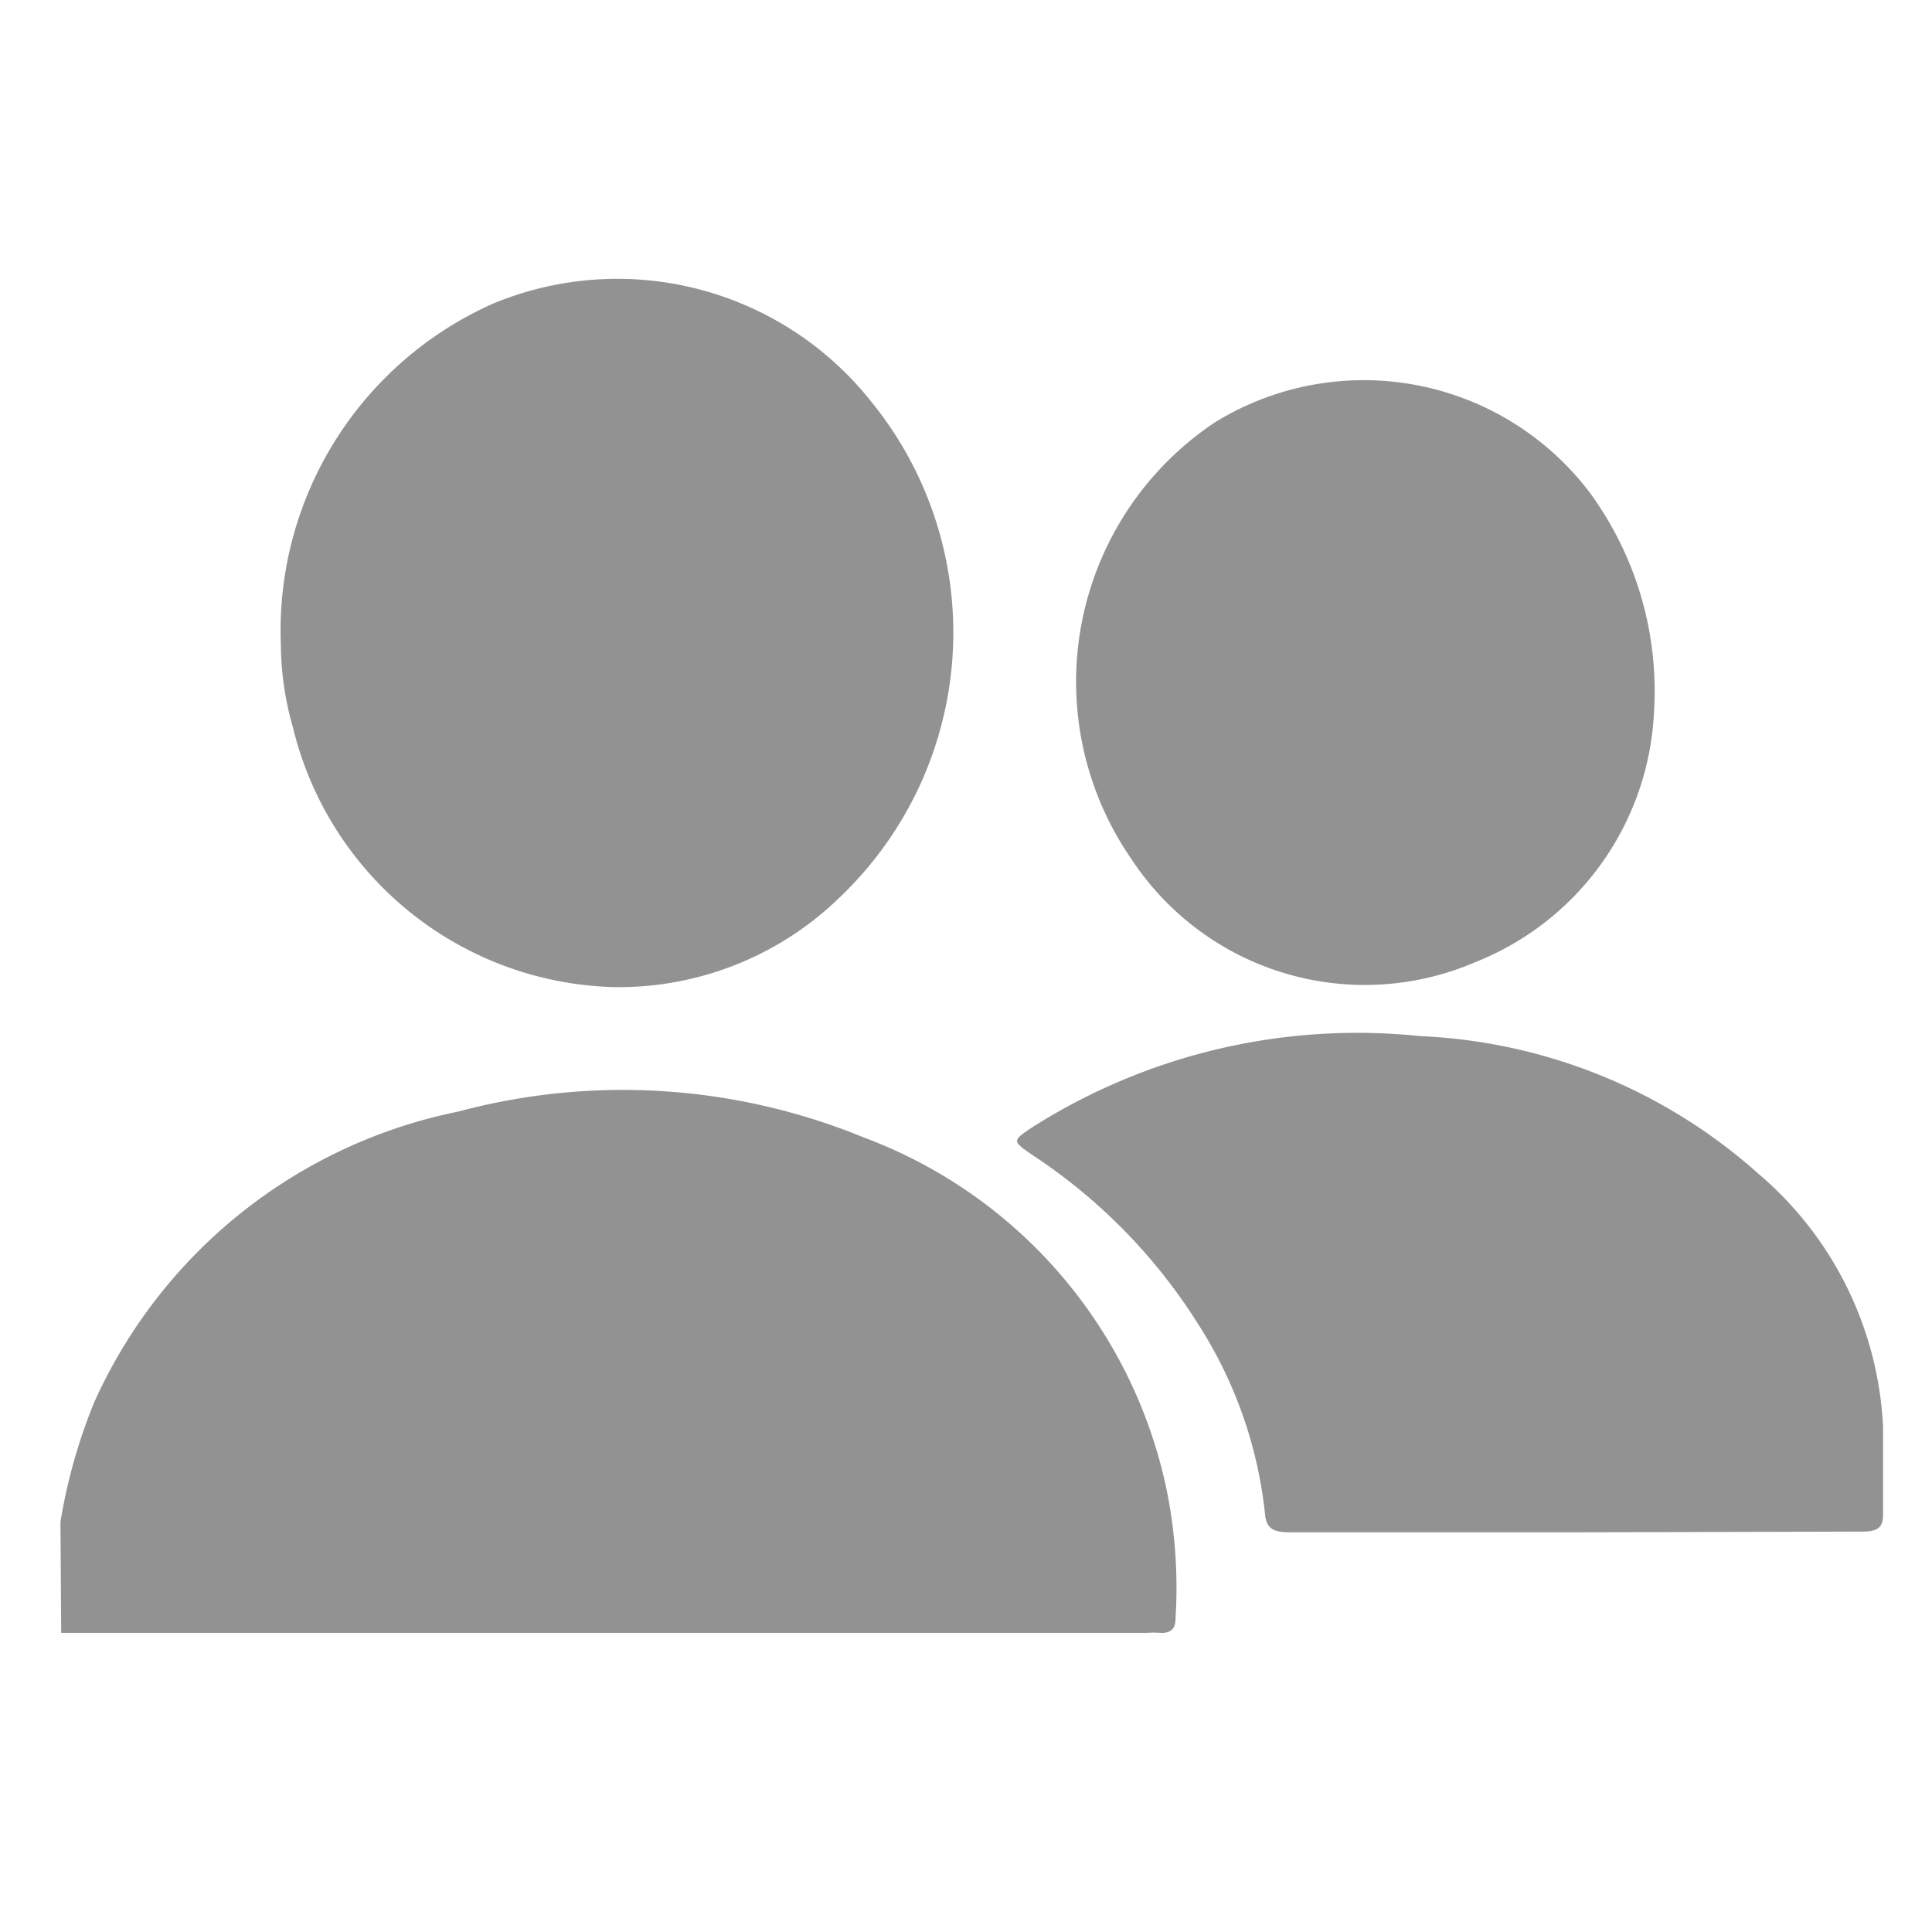 <svg xmlns="http://www.w3.org/2000/svg" xmlns:xlink="http://www.w3.org/1999/xlink" width="24" height="24" viewBox="0 0 24 24">
  <defs>
    <clipPath id="clip-path">
      <rect id="Rectangle_718" data-name="Rectangle 718" width="24" height="24" fill="#777"/>
    </clipPath>
  </defs>
  <g id="Mask_Group_84" data-name="Mask Group 84" opacity="0.8" clip-path="url(#clip-path)">
    <g id="Group_3344" data-name="Group 3344" transform="translate(0.751 3.464)">
      <g id="Group_3342" data-name="Group 3342">
        <path id="Path_1017" data-name="Path 1017" d="M3.38,21.814A6.856,6.856,0,0,1,3.8,20.327a6.334,6.334,0,0,1,4.524-3.61,7.885,7.885,0,0,1,5.035.322,5.973,5.973,0,0,1,3.767,4.4,6.107,6.107,0,0,1,.106,1.573c0,.126-.053.189-.194.181a1.063,1.063,0,0,0-.158,0H3.389Z" transform="translate(-3.38 -6.373)" fill="#777"/>
        <path id="Path_1018" data-name="Path 1018" d="M6.49,9.551A4.445,4.445,0,0,1,9.13,5.308a4.023,4.023,0,0,1,4.683,1.206,4.542,4.542,0,0,1-.37,6.161A3.934,3.934,0,0,1,10.626,13.8a4.216,4.216,0,0,1-3.987-3.23A3.785,3.785,0,0,1,6.49,9.551Z" transform="translate(-3.752 -5.002)" fill="#777"/>
      </g>
      <g id="Group_3343" data-name="Group 3343" transform="translate(11.883 1.258)">
        <path id="Path_1019" data-name="Path 1019" d="M23.978,21.2H20.458c-.211,0-.3-.043-.317-.223a5.412,5.412,0,0,0-.845-2.385,6.907,6.907,0,0,0-2.051-2.083c-.246-.172-.246-.172,0-.338a7.534,7.534,0,0,1,4.824-1.135,6.744,6.744,0,0,1,4.2,1.709,4.4,4.4,0,0,1,1.549,3.146v1.085c0,.165-.062.215-.264.215Z" transform="translate(-17.06 -6.887)" fill="#777"/>
        <path id="Path_1020" data-name="Path 1020" d="M25.073,9.9a3.521,3.521,0,0,1-2.227,3.116,3.468,3.468,0,0,1-4.26-1.276,3.873,3.873,0,0,1,1.03-5.431,3.521,3.521,0,0,1,4.665.88A4.172,4.172,0,0,1,25.073,9.9Z" transform="translate(-17.16 -5.783)" fill="#777"/>
      </g>
    </g>
  </g>
</svg>
